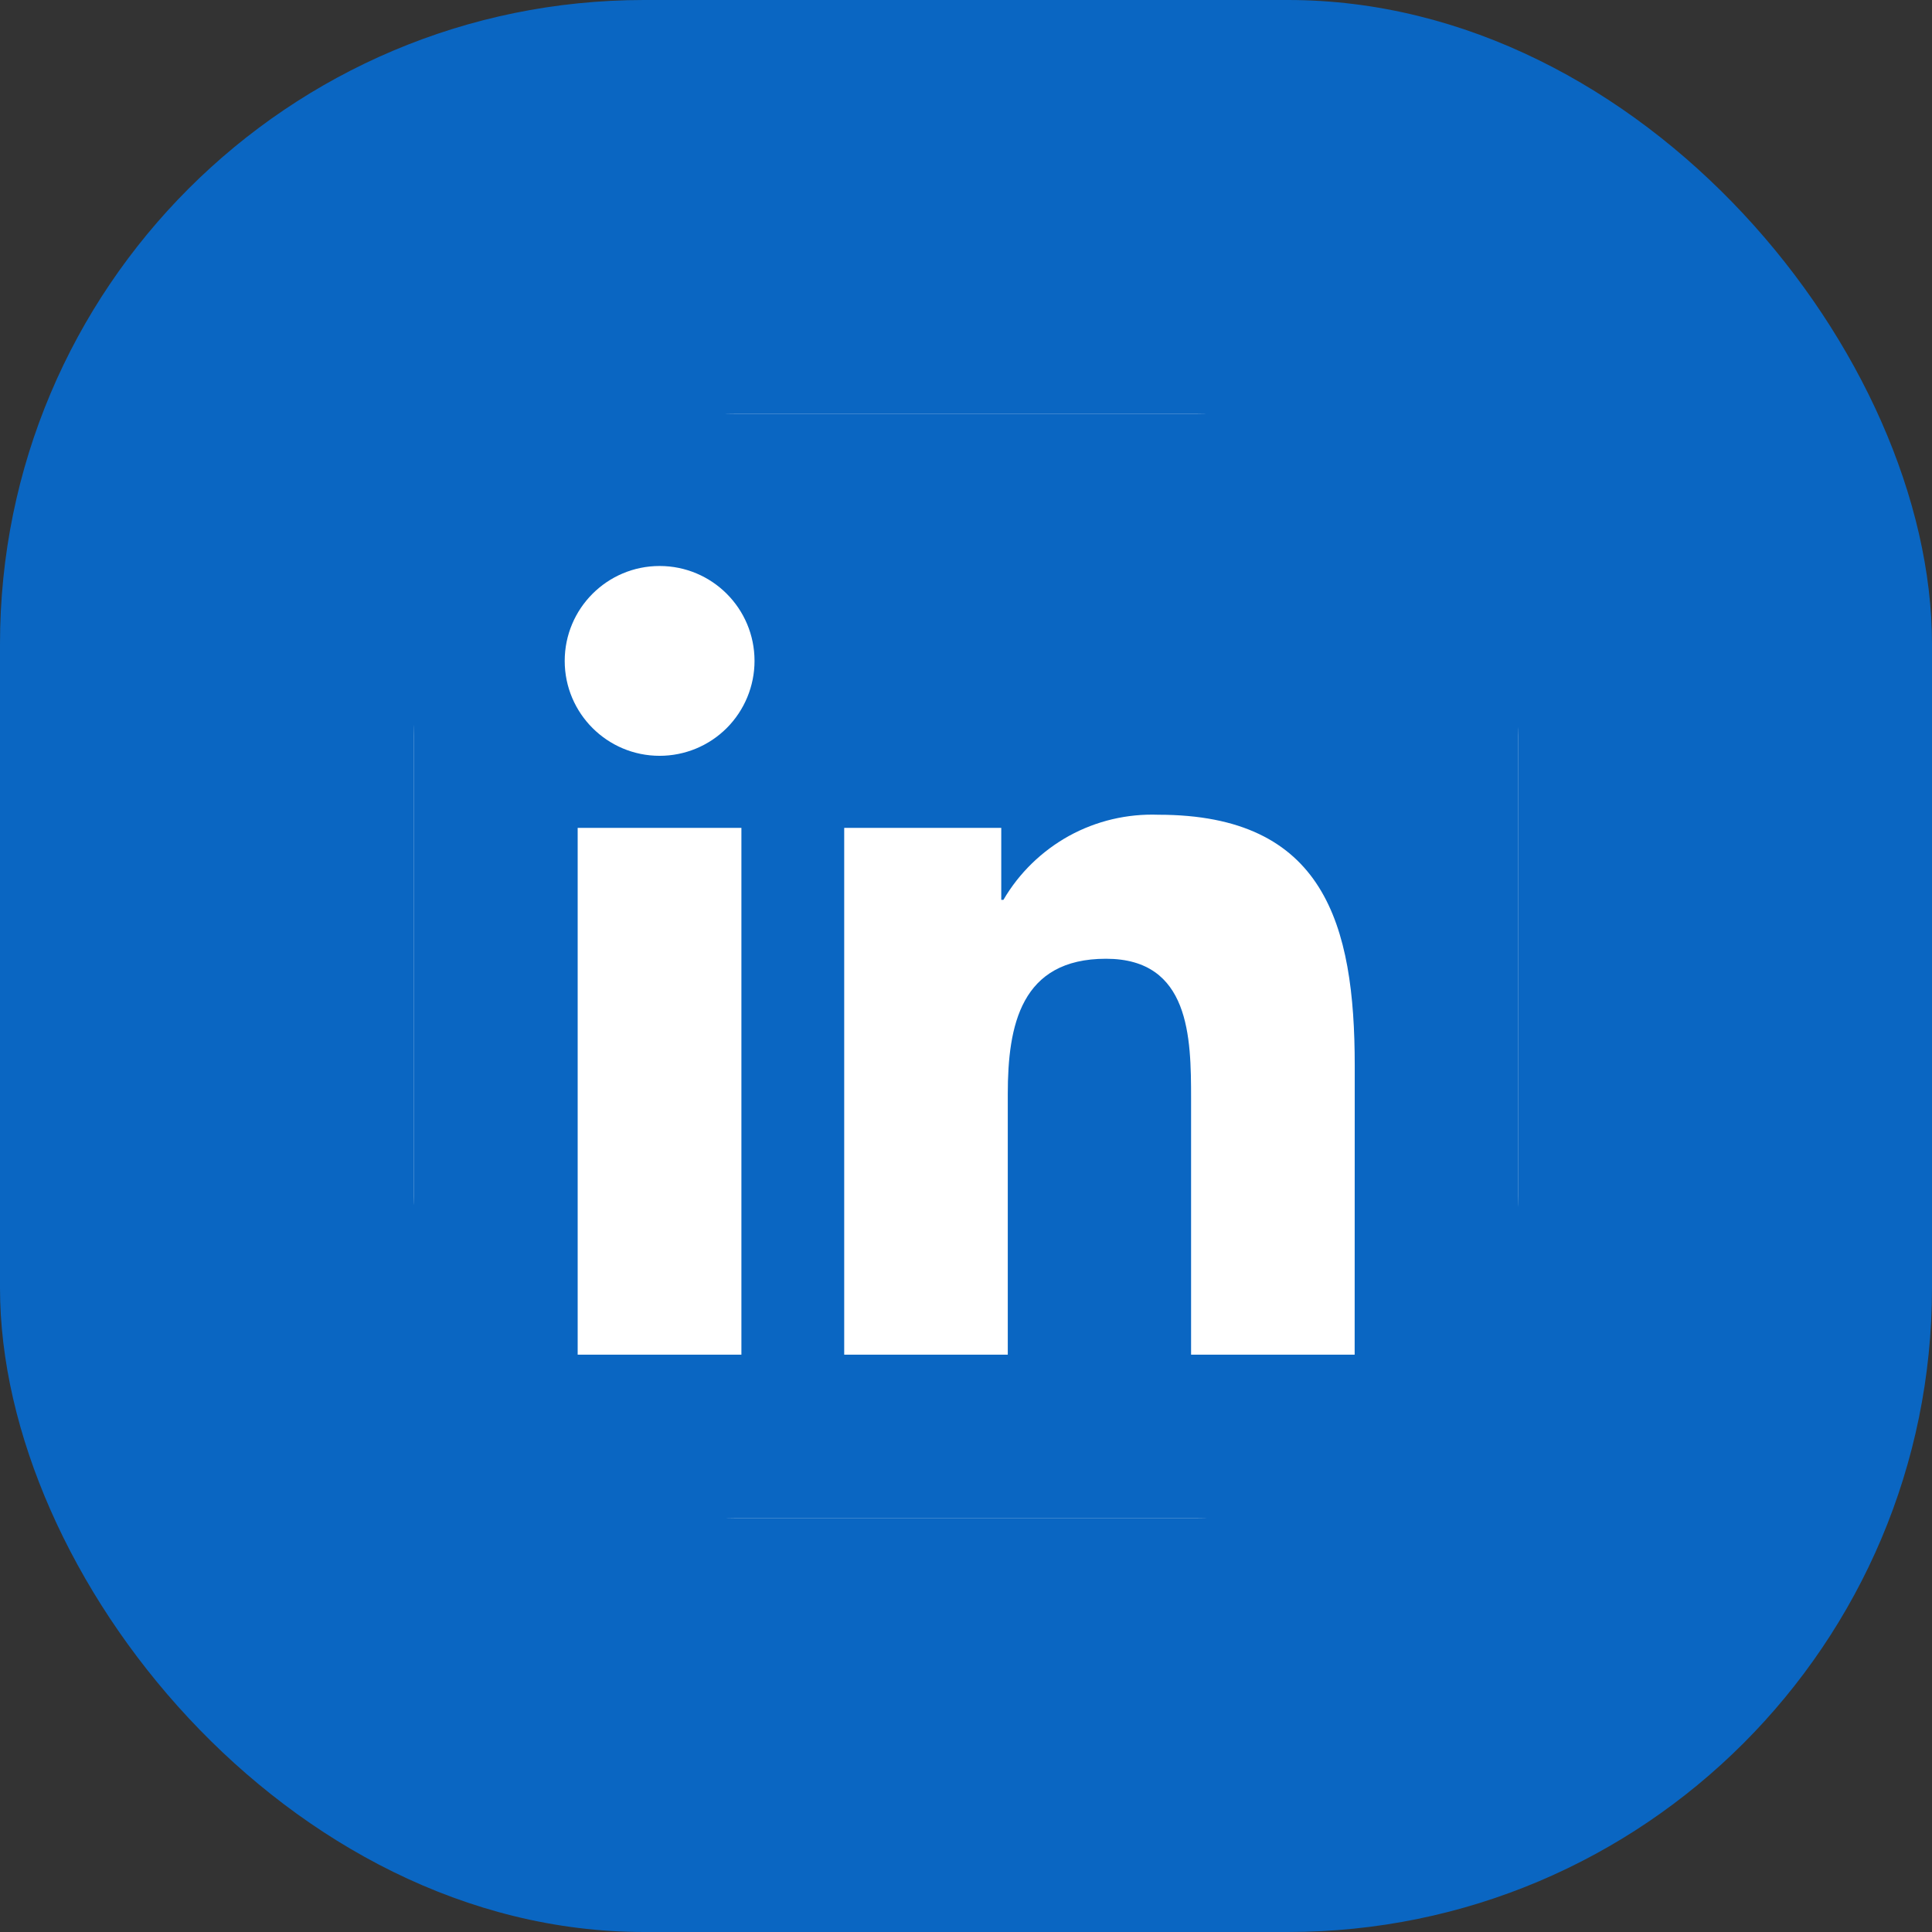 <svg width="24" height="24" viewBox="0 0 24 24" fill="none" xmlns="http://www.w3.org/2000/svg">
<rect x="0" y="0" width="24" height="24" fill="#333333" stroke="none"/>
<rect width="24" height="24" rx="8" fill="#0A66C2"/>
<rect x="5.143" y="5.143" width="13.714" height="13.714" rx="4" fill="white"/>
<path d="M16.828 16.828H14.796V13.646C14.796 12.887 14.783 11.91 13.739 11.91C12.681 11.91 12.519 12.737 12.519 13.59V16.828H10.487V10.284H12.438V11.178H12.465C12.66 10.844 12.943 10.57 13.281 10.383C13.62 10.197 14.003 10.107 14.39 10.121C16.449 10.121 16.829 11.476 16.829 13.238L16.828 16.828ZM8.194 9.389C7.543 9.389 7.015 8.861 7.015 8.21C7.015 7.559 7.543 7.031 8.194 7.031C8.845 7.031 9.373 7.558 9.373 8.21C9.373 8.522 9.249 8.822 9.028 9.044C8.807 9.265 8.507 9.389 8.194 9.389ZM9.21 16.828H7.176V10.284H9.21V16.828L9.21 16.828ZM17.841 5.144H6.155C5.603 5.137 5.15 5.58 5.143 6.132V17.867C5.15 18.42 5.602 18.863 6.155 18.857H17.841C18.395 18.864 18.85 18.421 18.857 17.867V6.131C18.849 5.578 18.395 5.135 17.841 5.143" fill="#0A66C2"/>
</svg>
